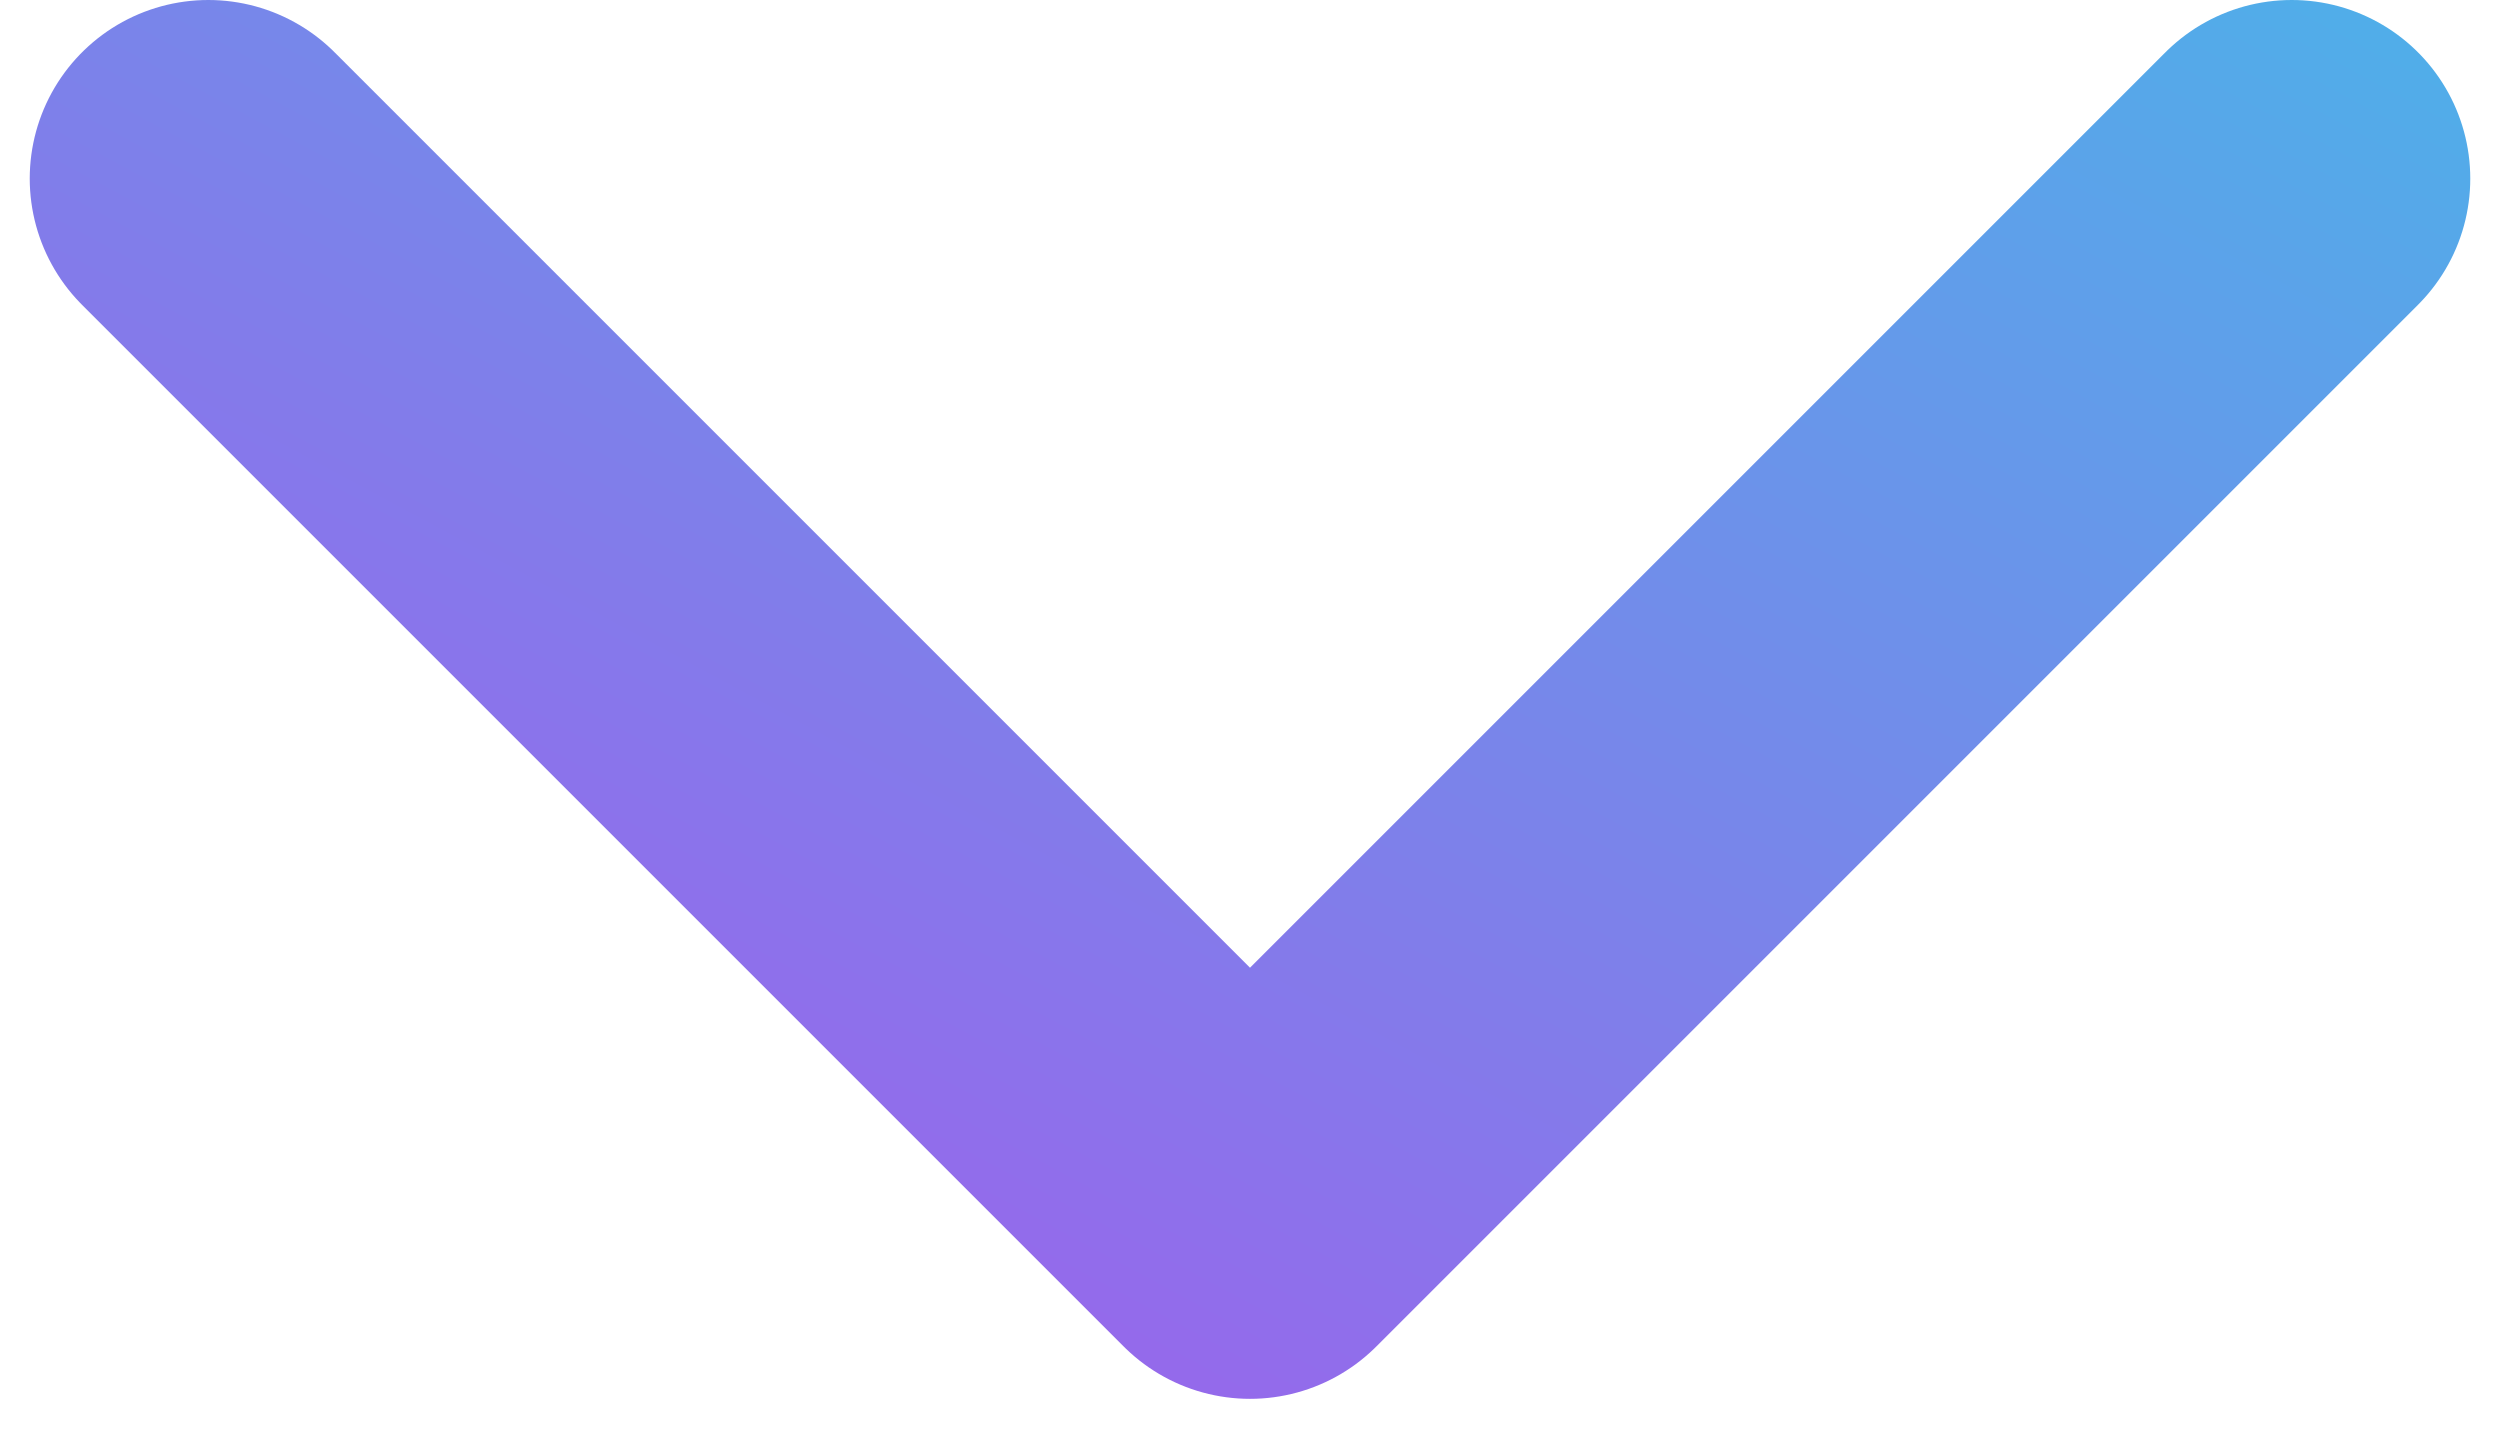 <svg width="28" height="16" viewBox="0 0 28 16" fill="none" xmlns="http://www.w3.org/2000/svg">
<path d="M25.667 2L14 13.667L2.333 2" stroke="url(#paint0_linear)" stroke-width="4" stroke-linecap="round" stroke-linejoin="round"/>
<defs>
<linearGradient id="paint0_linear" x1="32.083" y1="-0.246" x2="18.363" y2="25.241" gradientUnits="userSpaceOnUse">
<stop stop-color="#46B8E9"/>
<stop offset="0.843" stop-color="#9A64EB"/>
</linearGradient>
</defs>
</svg>
